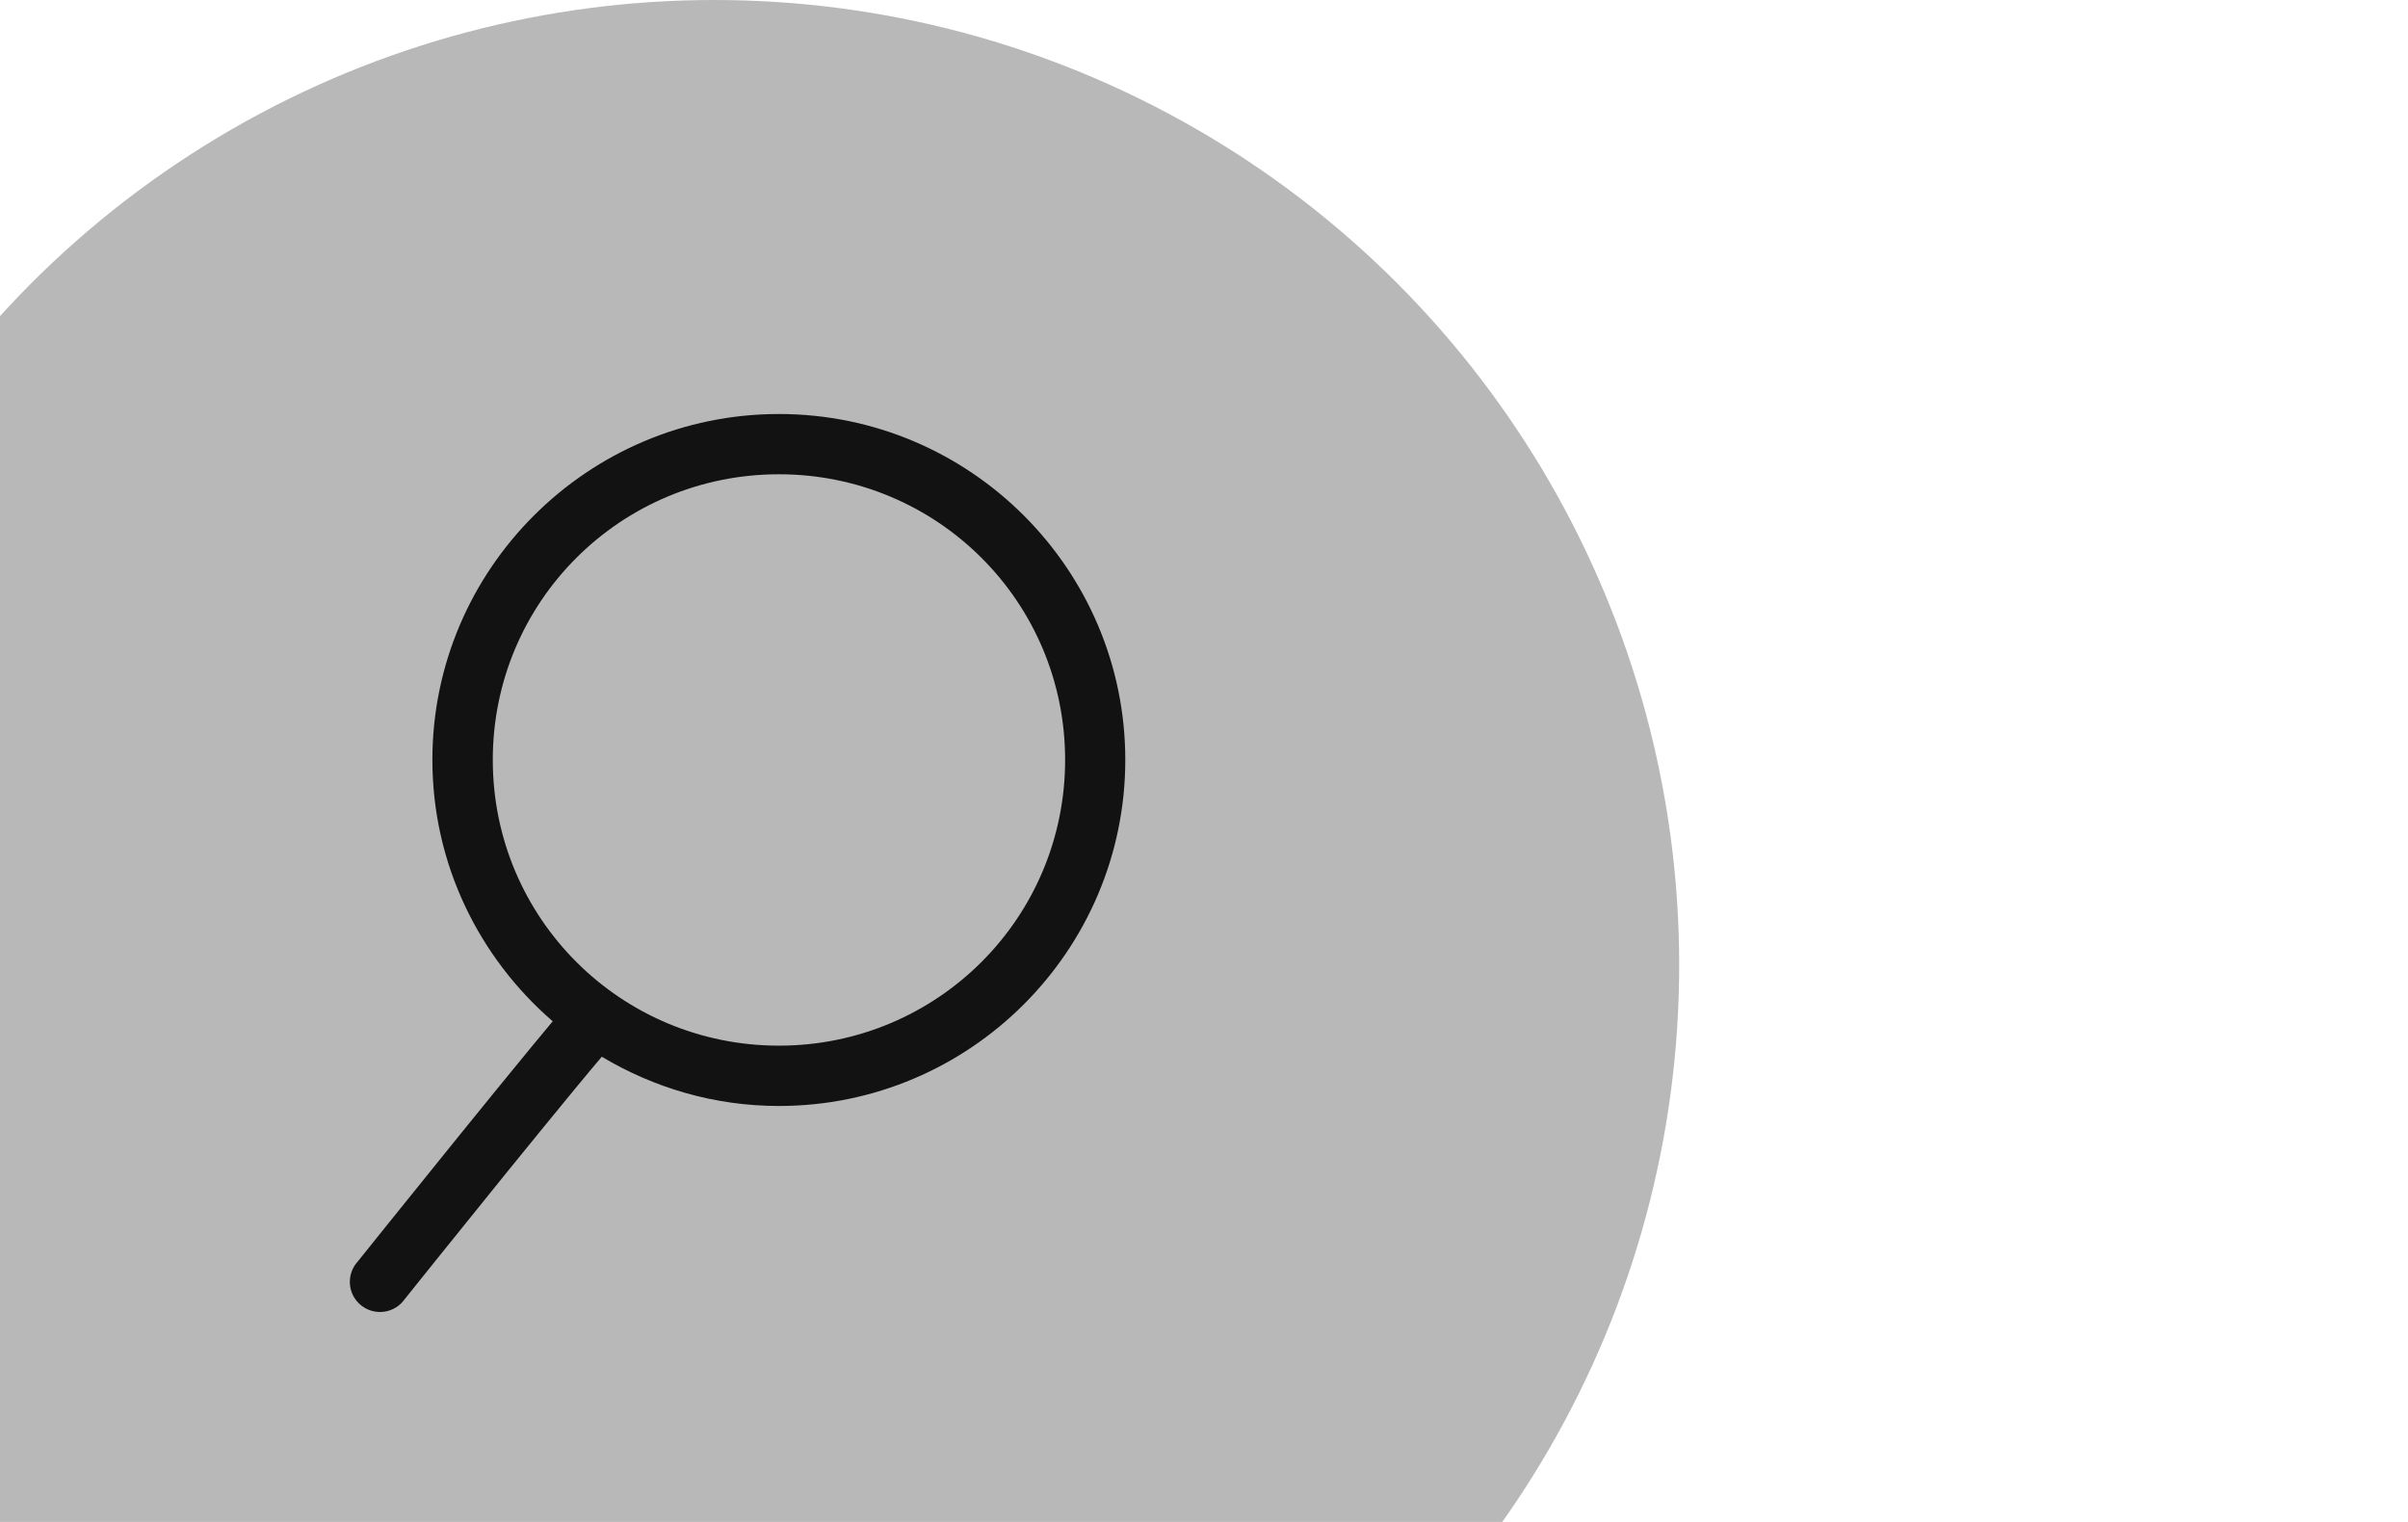 <svg width="413" height="261" viewBox="0 0 413 261" fill="none" xmlns="http://www.w3.org/2000/svg">
<g clip-path="url(#clip0_3_16200)">
<circle opacity="0.3" cx="122.5" cy="165.5" r="165.5" fill="#121212"/>
<path d="M133.595 71C166.348 71 193 97.606 193 130.315C193 163.024 166.348 189.67 133.595 189.67C122.491 189.67 112.12 186.546 103.215 181.223C102.121 182.512 100.701 184.203 99.031 186.229C95.552 190.45 91.078 195.92 86.691 201.337C77.917 212.173 69.43 222.774 69.43 222.774C69.025 223.357 68.506 223.85 67.903 224.224C67.3 224.597 66.627 224.843 65.924 224.945C65.222 225.048 64.507 225.006 63.822 224.82C63.137 224.635 62.498 224.311 61.944 223.868C61.389 223.426 60.932 222.875 60.6 222.248C60.269 221.622 60.069 220.934 60.015 220.227C59.961 219.521 60.053 218.811 60.285 218.141C60.517 217.472 60.885 216.857 61.365 216.335C61.365 216.335 69.873 205.718 78.667 194.858C83.064 189.428 87.531 183.933 91.047 179.668C92.536 177.862 93.721 176.427 94.796 175.147C82.194 164.252 74.159 148.214 74.159 130.315C74.159 97.606 100.842 71 133.595 71ZM133.595 81.335C106.435 81.335 84.518 103.191 84.518 130.315C84.518 157.438 106.435 179.325 133.595 179.325C160.755 179.325 182.681 157.438 182.681 130.315C182.681 103.191 160.755 81.335 133.595 81.335Z" fill="#121212"/>
</g>
<defs>
<clipPath id="clip0_3_16200">
<rect width="413" height="261" fill="white"/>
</clipPath>
</defs>
</svg>
